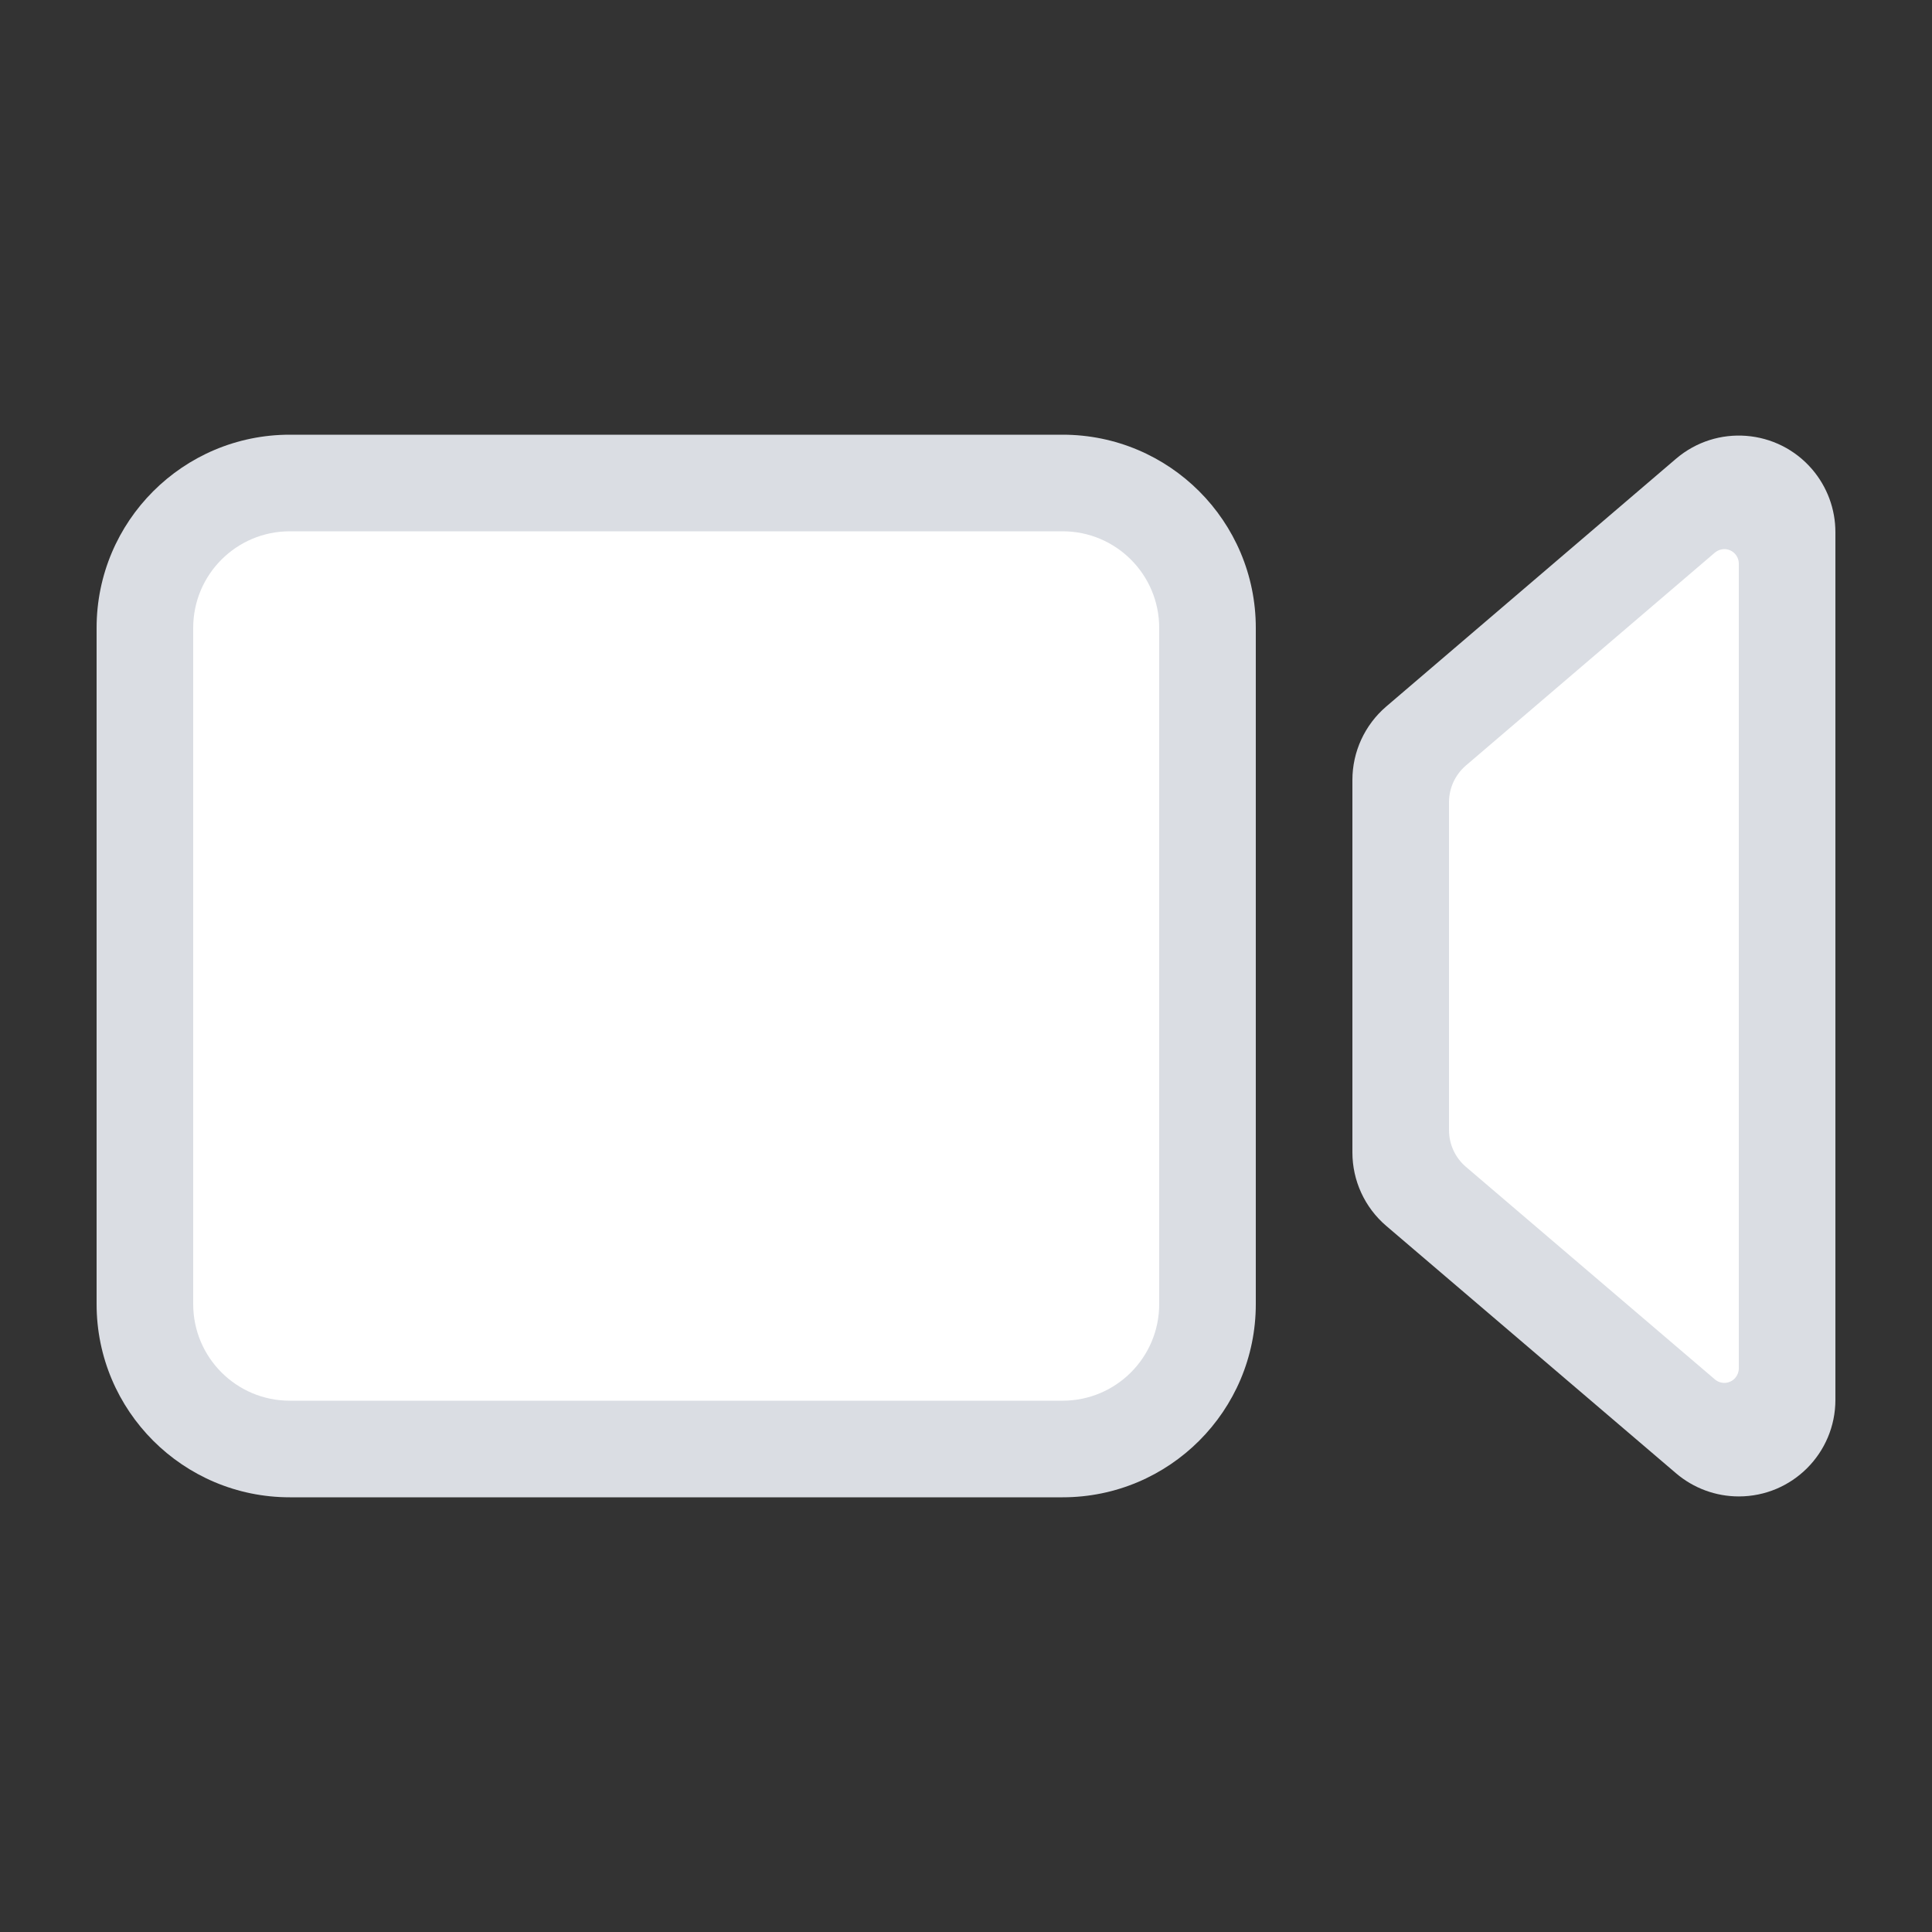 <svg width="40" height="40" viewBox="0 0 40 40" fill="none" xmlns="http://www.w3.org/2000/svg">
<rect x="0" y="0" width="40" height="40" fill="#333333" stroke="none"/>
<path d="M21 10H7C4.791 10 3 11.791 3 14V26C3 28.209 4.791 30 7 30H21C23.209 30 25 28.209 25 26V14C25 11.791 23.209 10 21 10Z" fill="white"/>
<path fill-rule="evenodd" clip-rule="evenodd" d="M29.35 15.388L35.35 10.258C35.77 9.899 36.401 9.949 36.76 10.368C36.915 10.549 37 10.78 37 11.018V28.982C37 29.534 36.552 29.982 36 29.982C35.762 29.982 35.532 29.897 35.351 29.742L29.351 24.62C29.128 24.43 29 24.152 29 23.86V16.148C29 15.856 29.128 15.578 29.35 15.388Z" fill="white"/>
<path fill-rule="evenodd" clip-rule="evenodd" d="M6 11C4.895 11 4 11.895 4 13V27C4 28.105 4.895 29 6 29H22C23.105 29 24 28.105 24 27V13C24 11.895 23.105 11 22 11H6ZM6 9H22C24.209 9 26 10.791 26 13V27C26 29.209 24.209 31 22 31H6C3.791 31 2 29.209 2 27V13C2 10.791 3.791 9 6 9Z" fill="#DADDE3"/>
<path fill-rule="evenodd" clip-rule="evenodd" d="M30 16.609V23.398C30 23.691 30.128 23.969 30.351 24.159L35.505 28.559C35.631 28.667 35.821 28.652 35.928 28.526C35.974 28.472 36 28.403 36 28.331V11.669C36 11.504 35.866 11.369 35.7 11.369C35.629 11.369 35.559 11.395 35.505 11.441L30.35 15.849C30.128 16.039 30 16.317 30 16.609ZM34.7 9.498C35.54 8.78 36.802 8.879 37.52 9.718C37.83 10.081 38 10.541 38 11.018V28.982C38 30.087 37.105 30.982 36 30.982C35.524 30.982 35.063 30.812 34.701 30.503L28.701 25.381C28.256 25.001 28 24.445 28 23.86V16.148C28 15.564 28.256 15.008 28.7 14.628L34.7 9.498Z" fill="#DADDE3"/>
</svg>
